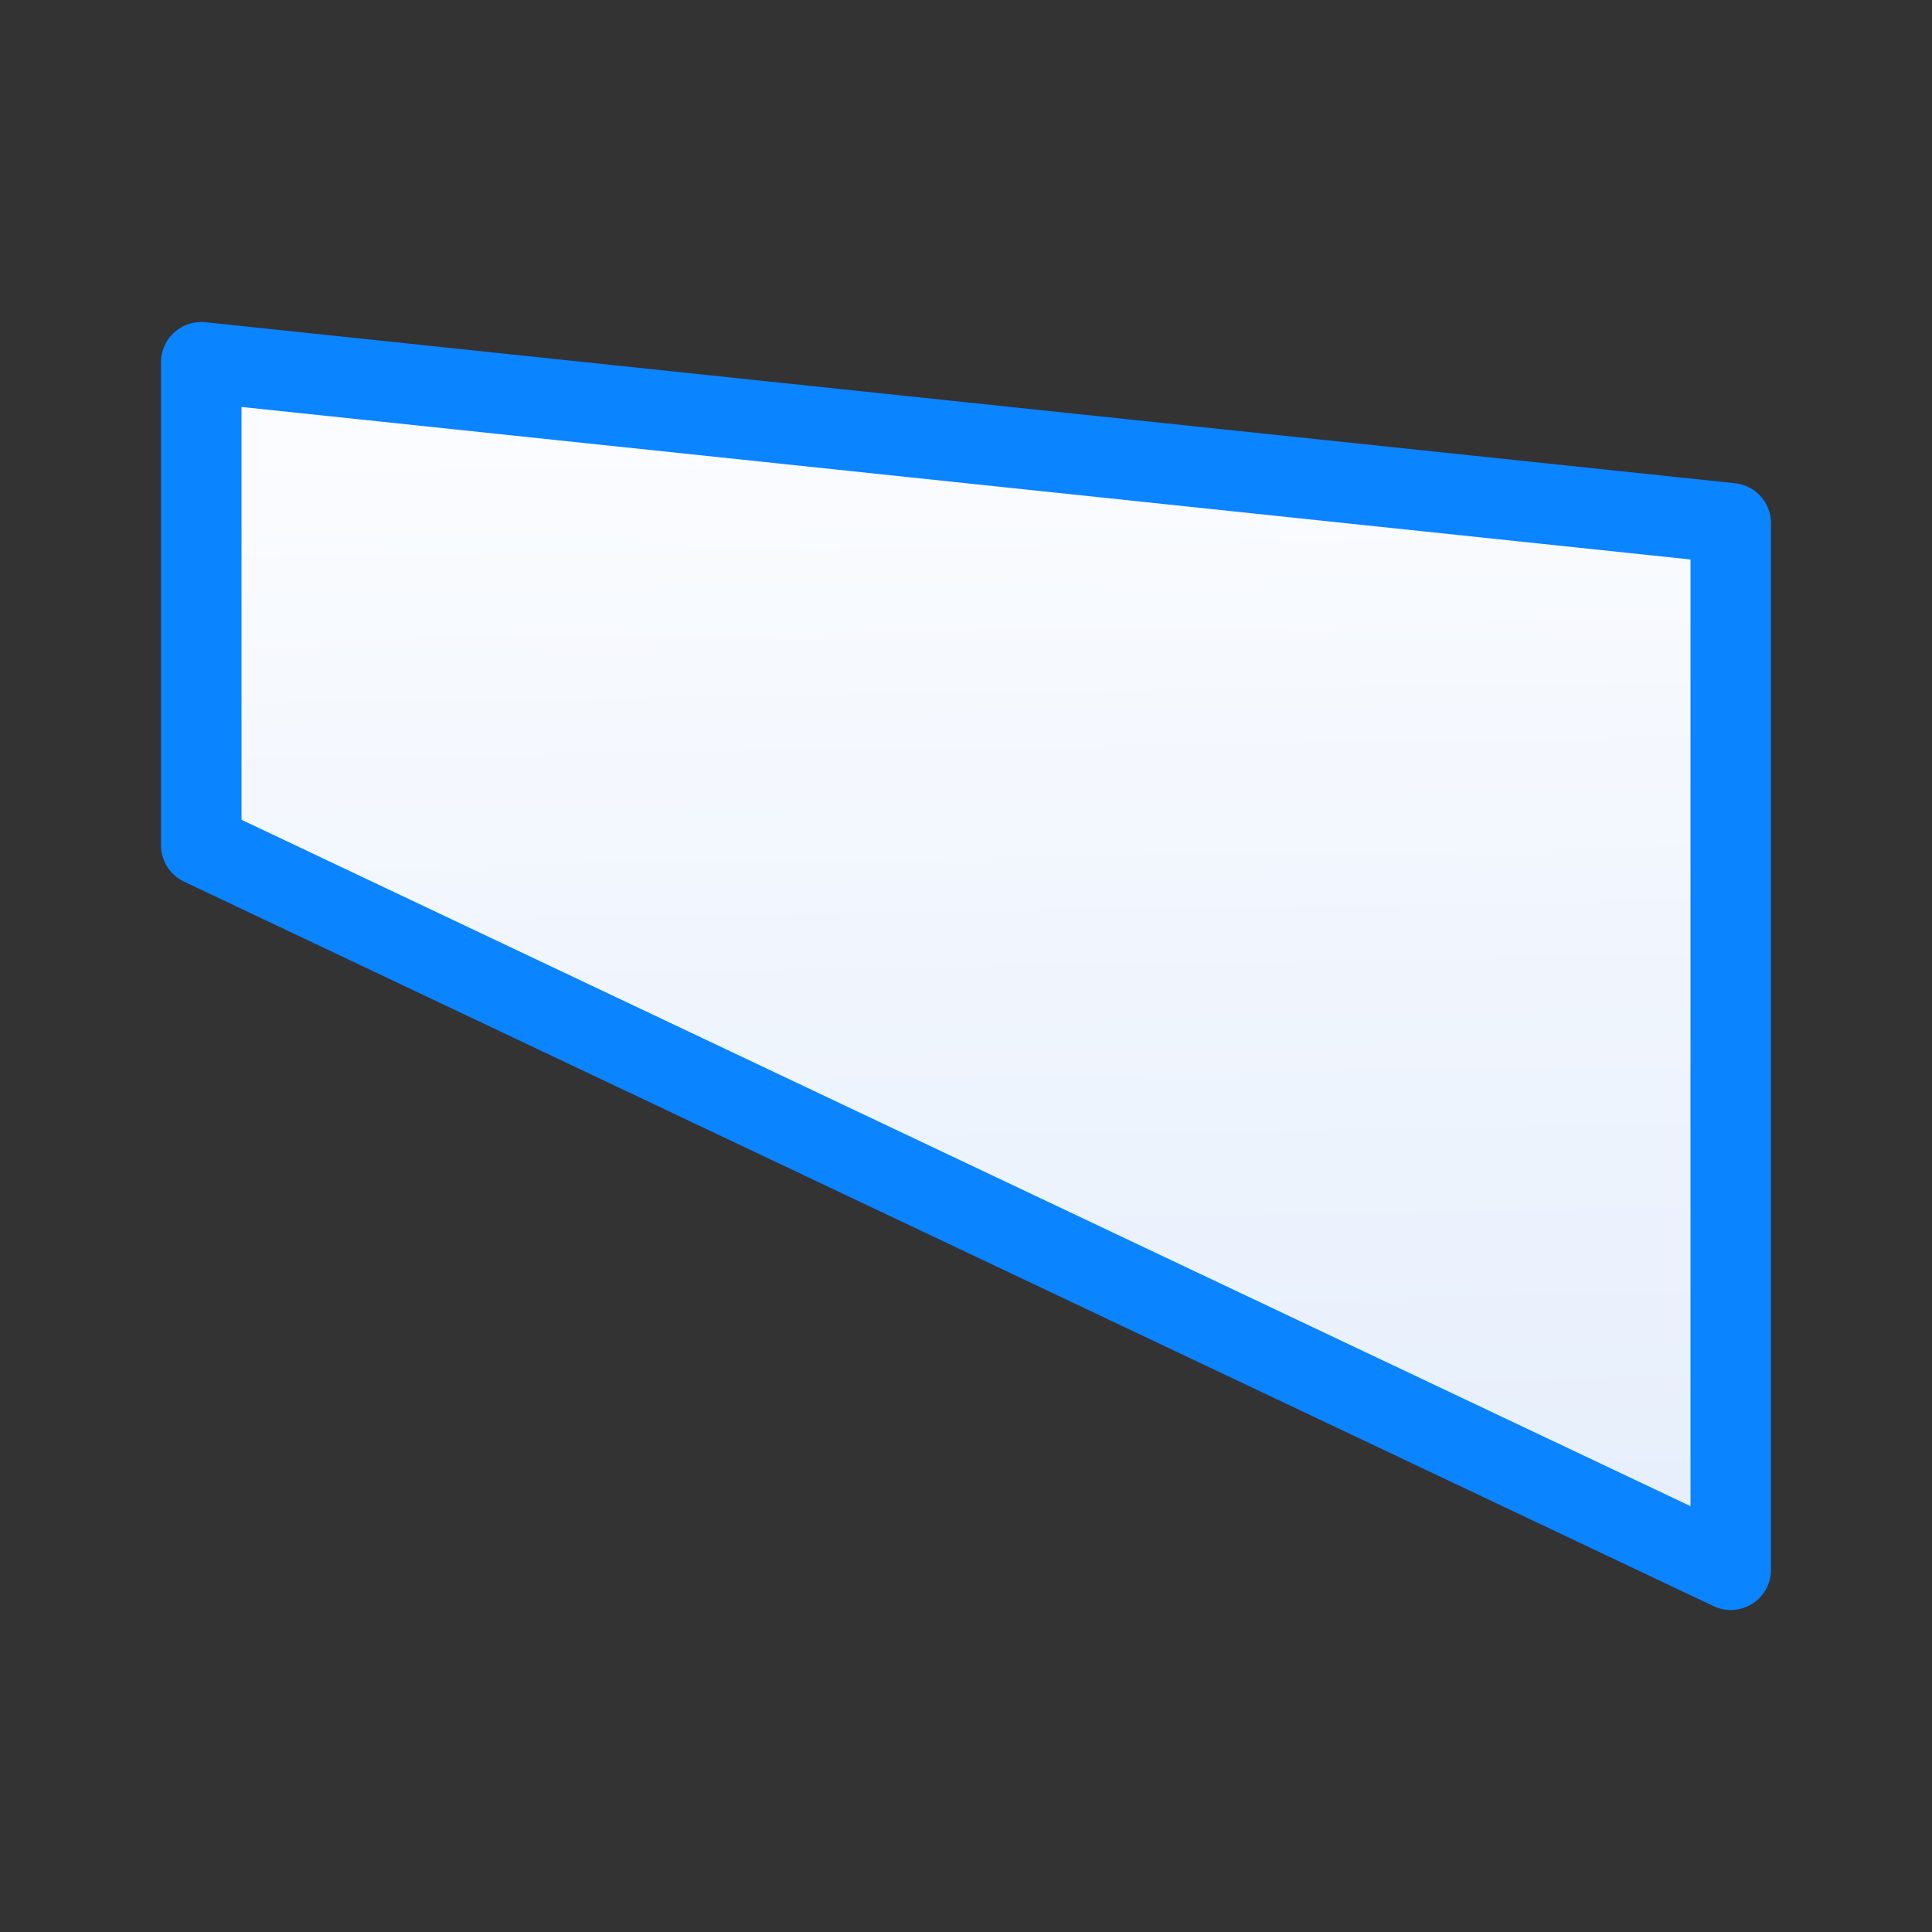 <svg viewBox="0 0 24 24" xmlns="http://www.w3.org/2000/svg" xmlns:xlink="http://www.w3.org/1999/xlink"><rect x="0" y="0" width="24" height="24" fill="#333333" stroke="none"/><linearGradient id="a" gradientUnits="userSpaceOnUse" x1="12.78" x2="12.542" y1="19.83" y2="4.169"><stop offset="0" stop-color="#e5eefc"/><stop offset="1" stop-color="#fcfdff"/></linearGradient><path d="m2.5 4.5v6l19 9v-13z" fill="url(#a)" stroke="#0a84ff" stroke-linecap="round" stroke-linejoin="round"/></svg>